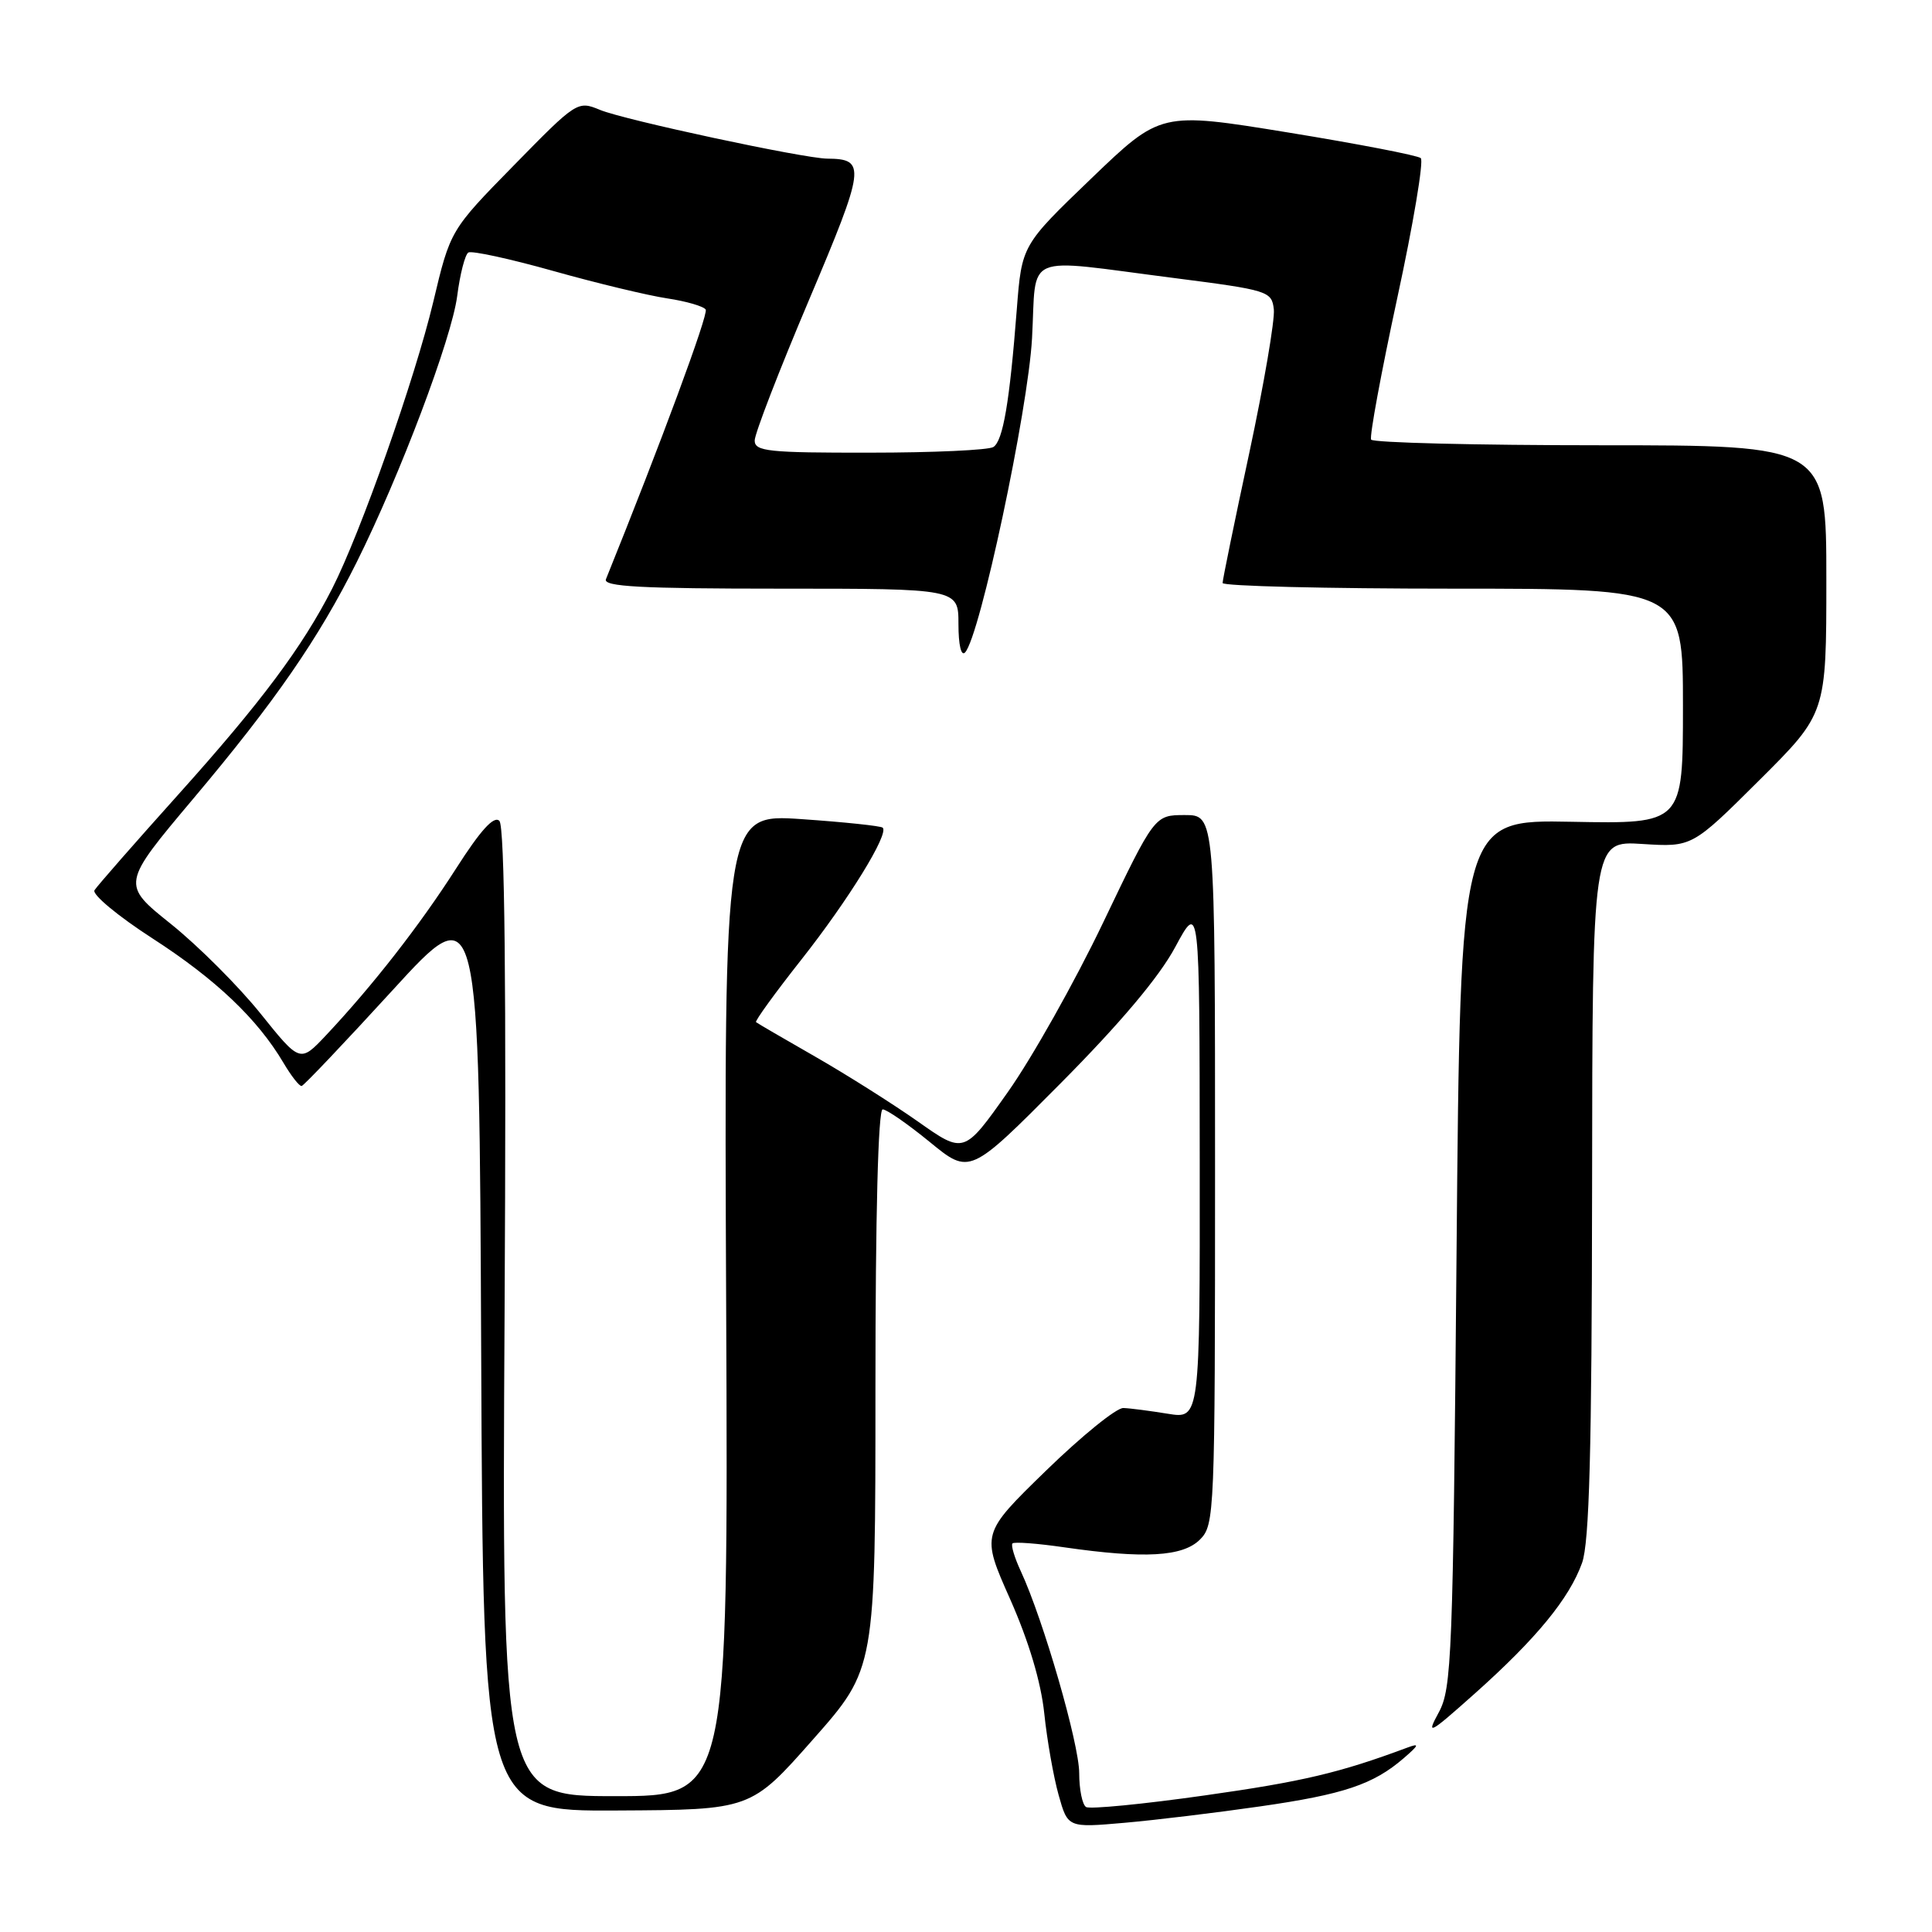 <?xml version="1.0" encoding="UTF-8" standalone="no"?>
<!DOCTYPE svg PUBLIC "-//W3C//DTD SVG 1.1//EN" "http://www.w3.org/Graphics/SVG/1.1/DTD/svg11.dtd" >
<svg xmlns="http://www.w3.org/2000/svg" xmlns:xlink="http://www.w3.org/1999/xlink" version="1.1" viewBox="0 0 256 256">
 <g >
 <path fill="currentColor"
d=" M 166.95 239.36 C 178.05 237.77 181.97 236.45 186.00 232.97 C 188.03 231.22 188.13 230.95 186.50 231.56 C 177.54 234.90 172.62 236.07 159.66 237.90 C 151.49 239.06 144.40 239.75 143.91 239.44 C 143.41 239.13 143.00 237.11 143.00 234.95 C 143.00 231.07 138.23 214.58 135.27 208.21 C 134.43 206.41 133.93 204.74 134.16 204.51 C 134.39 204.28 137.48 204.51 141.04 205.03 C 151.66 206.56 156.73 206.27 159.00 204.00 C 160.94 202.06 161.00 200.67 161.00 155.00 C 161.00 108.00 161.00 108.00 157.00 108.00 C 152.99 108.00 152.99 108.00 146.17 122.25 C 142.42 130.09 136.74 140.19 133.54 144.71 C 127.74 152.92 127.74 152.92 121.62 148.60 C 118.25 146.23 112.12 142.36 108.00 140.00 C 103.88 137.64 100.35 135.59 100.18 135.44 C 100.00 135.30 102.70 131.57 106.18 127.16 C 112.45 119.21 117.84 110.46 116.96 109.67 C 116.71 109.44 111.87 108.93 106.22 108.54 C 95.94 107.84 95.94 107.84 96.22 172.92 C 96.50 238.00 96.50 238.00 81.50 238.00 C 66.50 238.00 66.50 238.00 66.86 173.91 C 67.10 130.35 66.88 109.48 66.17 108.77 C 65.45 108.05 63.68 110.00 60.41 115.12 C 55.60 122.63 49.41 130.57 43.21 137.17 C 39.76 140.83 39.76 140.83 34.51 134.29 C 31.62 130.69 26.29 125.36 22.67 122.45 C 16.07 117.17 16.07 117.17 25.61 105.83 C 36.45 92.96 42.23 84.59 47.26 74.50 C 53.01 62.97 59.85 44.85 60.58 39.23 C 60.95 36.33 61.62 33.73 62.06 33.46 C 62.50 33.19 67.57 34.29 73.33 35.91 C 79.09 37.53 85.88 39.16 88.42 39.54 C 90.95 39.92 93.24 40.59 93.51 41.02 C 93.89 41.63 87.59 58.67 80.29 76.75 C 79.90 77.73 84.91 78.00 103.39 78.00 C 127.00 78.00 127.00 78.00 127.00 82.70 C 127.00 85.46 127.36 87.01 127.88 86.45 C 129.85 84.33 136.22 54.40 136.75 44.82 C 137.38 33.31 135.22 34.24 155.50 36.83 C 168.11 38.45 168.51 38.58 168.79 41.00 C 168.94 42.38 167.48 50.92 165.54 60.00 C 163.59 69.07 162.00 76.84 162.00 77.25 C 162.00 77.66 175.72 78.00 192.50 78.00 C 223.00 78.00 223.00 78.00 223.00 93.58 C 223.00 109.17 223.00 109.17 208.25 108.89 C 193.50 108.60 193.50 108.60 193.00 166.05 C 192.53 219.59 192.37 223.73 190.64 226.91 C 188.94 230.03 189.34 229.82 195.41 224.41 C 203.56 217.14 207.94 211.81 209.63 207.10 C 210.60 204.37 210.92 192.34 210.96 157.45 C 211.00 111.41 211.00 111.41 217.61 111.83 C 224.21 112.25 224.21 112.25 233.11 103.39 C 242.00 94.54 242.00 94.54 242.00 76.77 C 242.00 59.00 242.00 59.00 212.06 59.00 C 195.59 59.00 181.92 58.66 181.68 58.25 C 181.45 57.84 183.00 49.43 185.13 39.56 C 187.27 29.69 188.67 21.32 188.26 20.95 C 187.84 20.59 179.92 19.06 170.65 17.55 C 153.80 14.81 153.80 14.81 144.60 23.65 C 135.39 32.50 135.39 32.50 134.73 41.00 C 133.78 53.27 132.91 58.40 131.63 59.23 C 131.01 59.64 123.64 59.98 115.25 59.98 C 101.81 60.00 100.00 59.81 100.00 58.37 C 100.00 57.47 103.23 49.11 107.18 39.79 C 114.67 22.09 114.80 21.06 109.61 21.02 C 106.49 20.99 82.73 15.90 79.50 14.56 C 76.54 13.33 76.40 13.42 68.09 21.91 C 59.67 30.50 59.67 30.50 57.41 40.00 C 54.99 50.15 47.79 70.59 44.01 78.00 C 40.07 85.73 34.58 93.08 23.68 105.22 C 17.89 111.67 12.87 117.40 12.52 117.96 C 12.18 118.52 15.63 121.39 20.20 124.34 C 28.58 129.75 34.12 135.01 37.56 140.83 C 38.59 142.57 39.67 143.96 39.97 143.90 C 40.26 143.85 45.67 138.15 52.00 131.23 C 63.50 118.65 63.50 118.65 63.76 179.33 C 64.02 240.00 64.02 240.00 81.76 239.90 C 99.50 239.81 99.50 239.81 107.75 230.46 C 116.00 221.12 116.00 221.12 116.00 184.06 C 116.00 160.98 116.36 147.00 116.96 147.00 C 117.49 147.00 120.30 148.95 123.21 151.33 C 128.50 155.66 128.50 155.66 140.50 143.58 C 148.44 135.58 153.59 129.47 155.72 125.50 C 158.95 119.50 158.95 119.50 158.97 153.76 C 159.00 188.02 159.00 188.02 154.75 187.33 C 152.41 186.95 149.76 186.60 148.85 186.57 C 147.94 186.53 143.33 190.27 138.60 194.87 C 130.00 203.24 130.00 203.24 133.85 211.90 C 136.32 217.48 137.93 222.86 138.37 227.03 C 138.74 230.59 139.60 235.45 140.27 237.84 C 141.49 242.19 141.49 242.19 149.00 241.53 C 153.12 241.17 161.20 240.19 166.95 239.36 Z "/>
</g>
</svg>